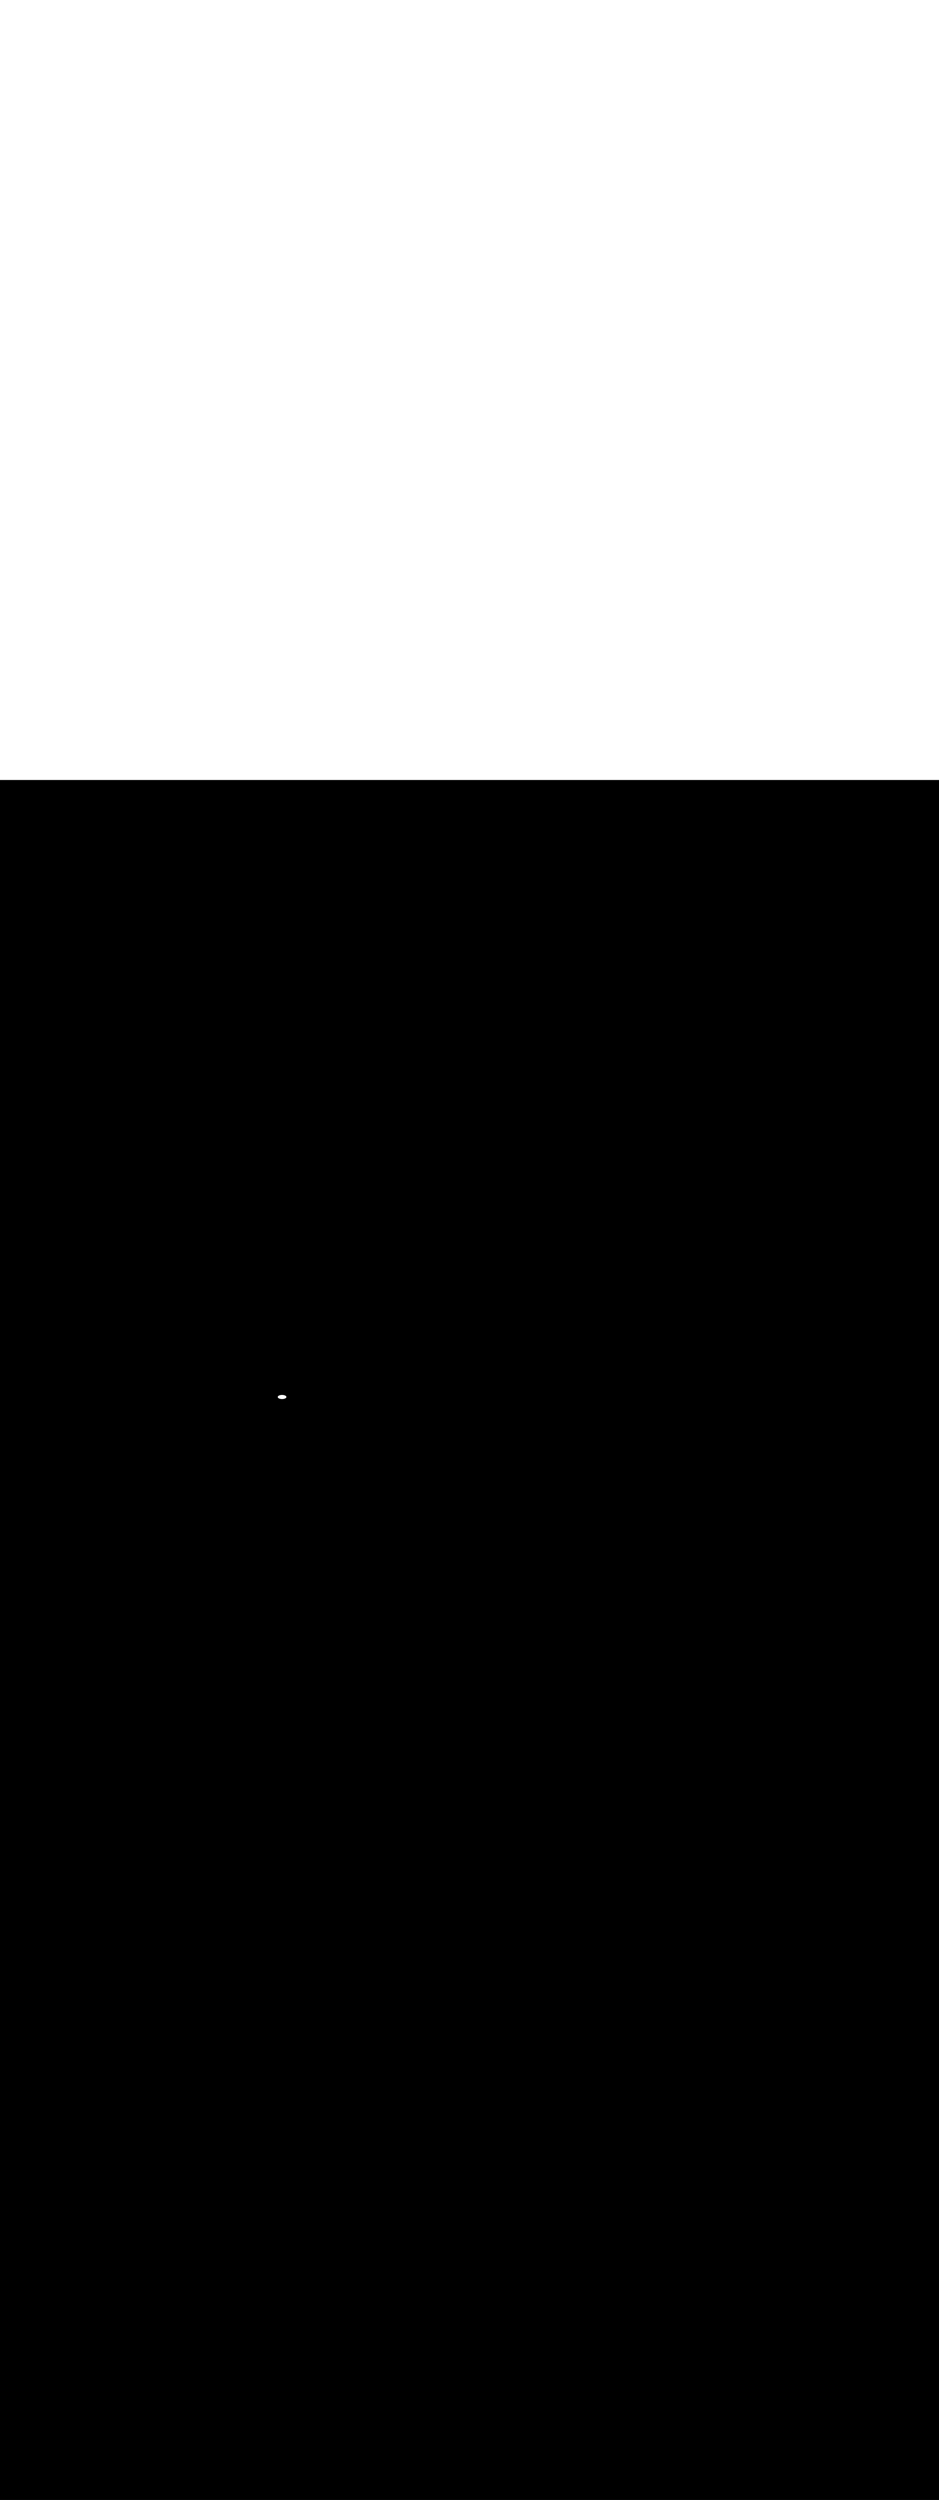 <ns0:svg xmlns:ns0="http://www.w3.org/2000/svg" version="1.1" id="Layer_1" x="0px" y="0px" viewBox="0 0 500 500" style="width: 188px;" xml:space="preserve" data-imageid="seattle-89" imageName="Seattle" class="illustrations_image"><ns0:rect x="0" y="0" width="100%" height="100%" fill="black" /><ns0:g id="white-shapes" style="display:inline;opacity:1"><ns0:style type="text/css" style="fill:white;display:inline;opacity:1" fill="white" /><ns0:path class="st11_seattle-89" cx="150.2" cy="328.2" rx="2.3" ry="1.1" id="element_270" d="M 152.489 328.092 L 152.456 327.985 L 152.401 327.881 L 152.325 327.779 L 152.228 327.681 L 152.112 327.589 L 151.978 327.502 L 151.826 327.422 L 151.659 327.35 L 151.478 327.285 L 151.284 327.23 L 151.08 327.184 L 150.868 327.147 L 150.649 327.121 L 150.425 327.105 L 150.2 327.1 L 149.975 327.105 L 149.751 327.121 L 149.532 327.147 L 149.32 327.184 L 149.116 327.23 L 148.922 327.285 L 148.741 327.35 L 148.574 327.422 L 148.422 327.502 L 148.288 327.589 L 148.172 327.681 L 148.075 327.779 L 147.999 327.881 L 147.944 327.985 L 147.911 328.092 L 147.9 328.2 L 147.911 328.308 L 147.944 328.415 L 147.999 328.519 L 148.075 328.621 L 148.172 328.719 L 148.288 328.811 L 148.422 328.898 L 148.574 328.978 L 148.741 329.05 L 148.922 329.115 L 149.116 329.17 L 149.32 329.216 L 149.532 329.253 L 149.751 329.279 L 149.975 329.295 L 150.2 329.3 L 150.425 329.295 L 150.649 329.279 L 150.868 329.253 L 151.08 329.216 L 151.284 329.17 L 151.478 329.115 L 151.659 329.05 L 151.826 328.978 L 151.978 328.898 L 152.112 328.811 L 152.228 328.719 L 152.325 328.621 L 152.401 328.519 L 152.456 328.415 L 152.489 328.308 L 152.5 328.2 L 152.489 328.092 Z" style="fill:white;display:inline;opacity:1" fill="white" /></ns0:g></ns0:svg>